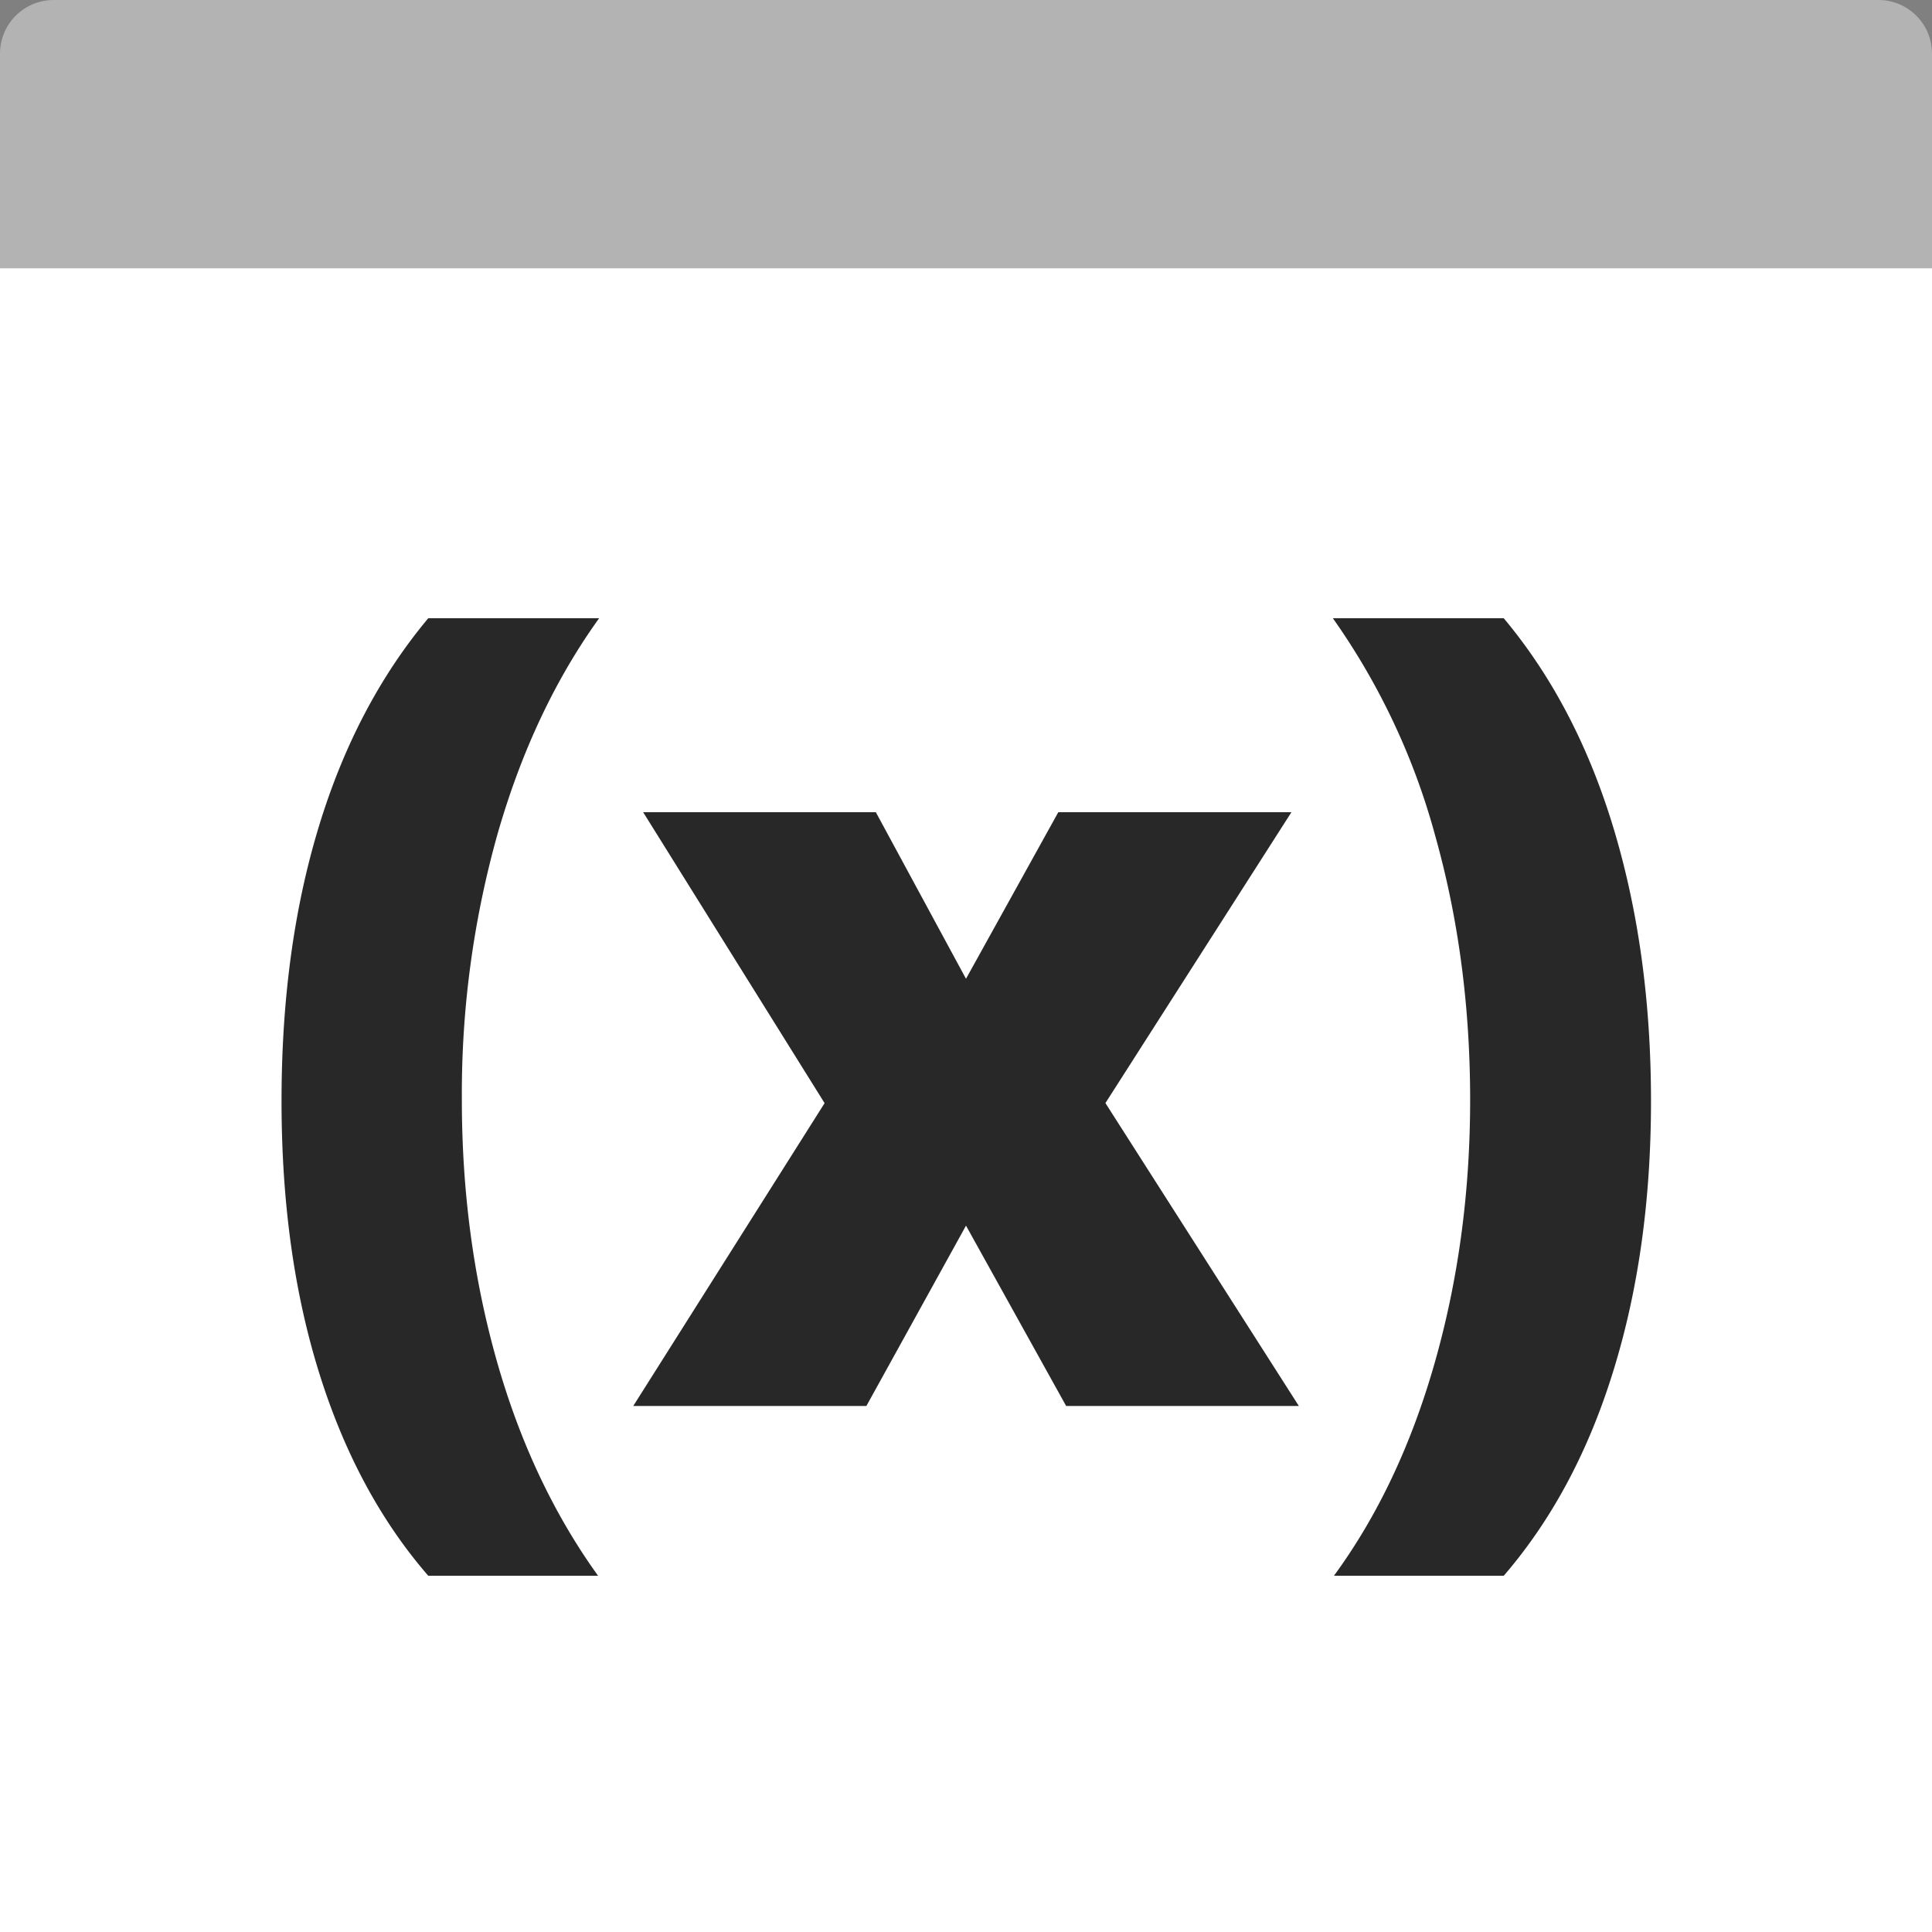 <svg xmlns="http://www.w3.org/2000/svg" width="18" height="18" viewBox="0 0 18 18">
    <rect x="0" y="0" width="18" height="18" fill="#808080" stroke="none"/>
    <g fill="none" fill-rule="nonzero">
        <path fill="#FFF" d="M18 3.5c0 .277-.223.5-.5.5H.5a.5.5 0 0 1-.5-.5v-3A.5.5 0 0 1 .5 0h17c.277 0 .5.223.5.5v3z" opacity=".4"/>
        <path fill="#FFF" d="M0 2.5h18V18H0z"/>
        <path fill="#282828" d="M2.623 10.257c0-.944.116-1.795.347-2.554.23-.758.571-1.406 1.02-1.943h1.592c-.41.57-.726 1.24-.947 2.012a8.939 8.939 0 0 0-.332 2.475c0 .85.107 1.656.322 2.42.215.763.53 1.434.947 2.014H3.99c-.446-.514-.785-1.146-1.018-1.895-.233-.748-.349-1.591-.349-2.529zm5.059.02l-1.69-2.71H8.16L9 9.119l.86-1.552h2.172l-1.733 2.71 1.802 2.822H9.933L9 11.419l-.928 1.68H5.9l1.783-2.822zm7.7-.02c0 .921-.117 1.759-.35 2.512-.232.754-.573 1.391-1.022 1.912h-1.582c.41-.56.724-1.225.942-1.995.218-.77.327-1.583.327-2.439 0-.862-.107-1.679-.322-2.448a6.417 6.417 0 0 0-.957-2.039h1.592c.452.54.794 1.195 1.025 1.963.231.768.347 1.613.347 2.534z"/>
    </g>
</svg>
